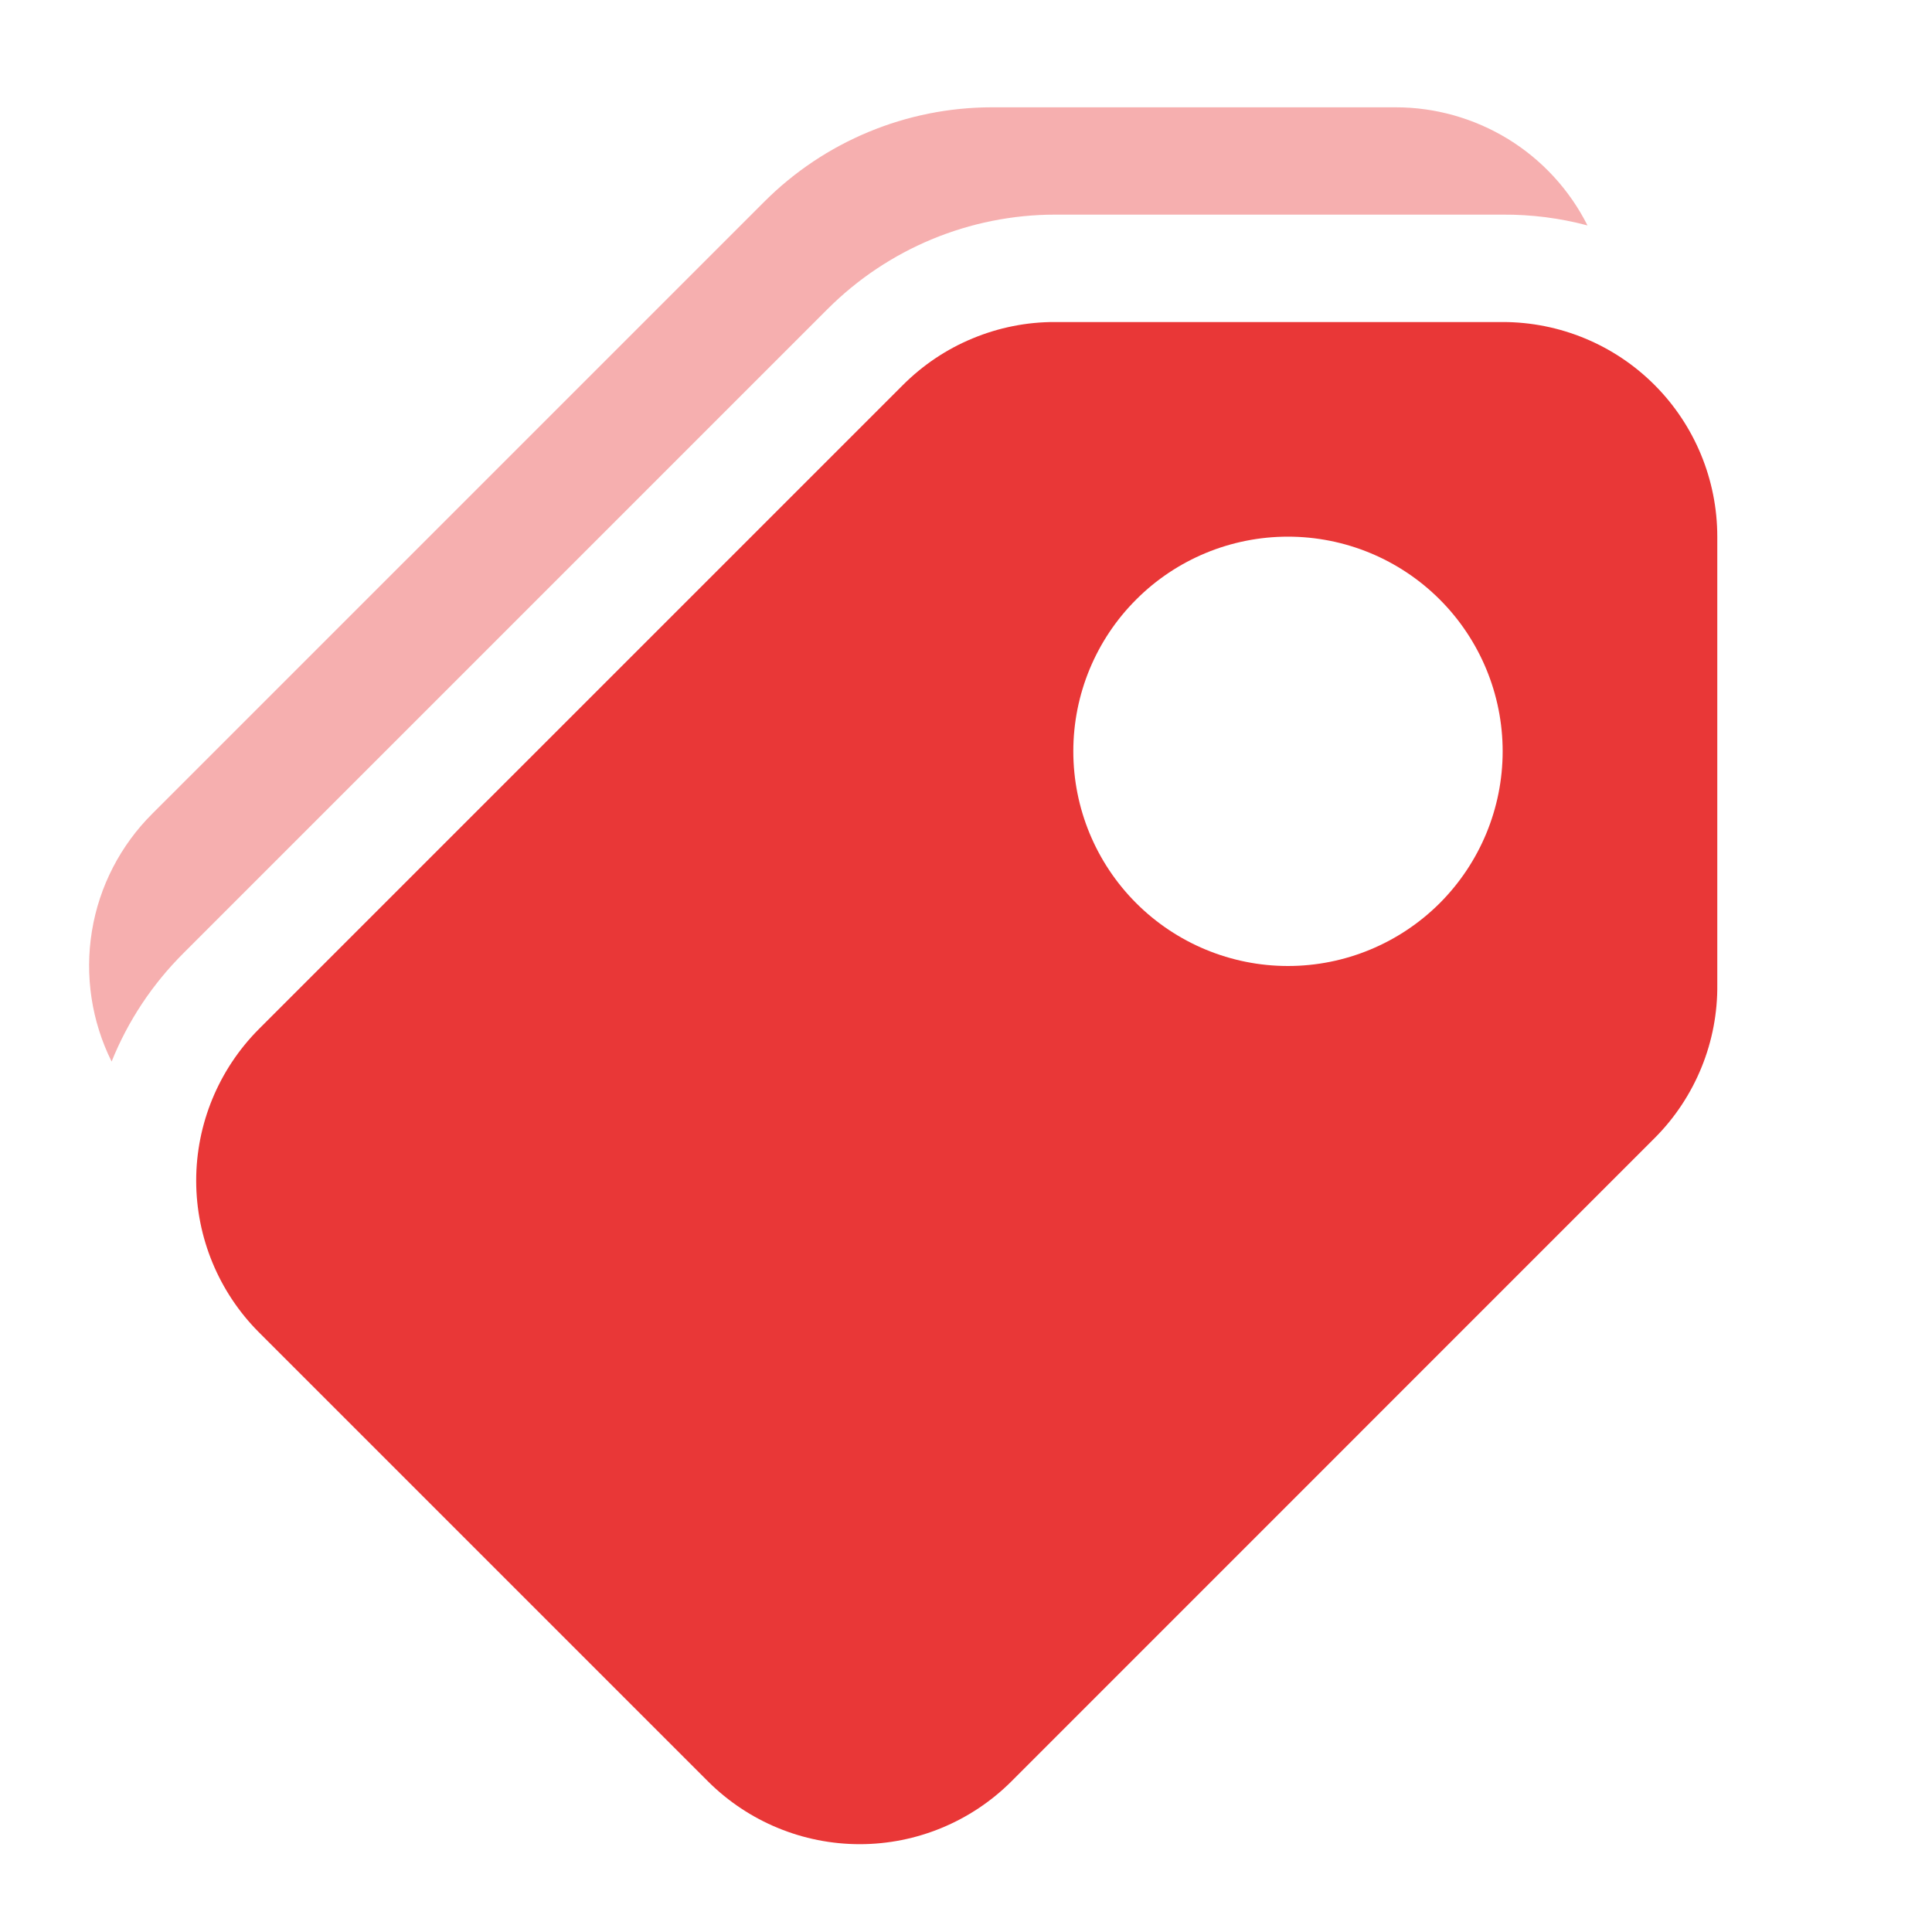 <svg width="22" height="22" viewBox="0 0 22 22" fill="none" xmlns="http://www.w3.org/2000/svg">
<path opacity="0.4" d="M11.293 1.222C10.321 1.223 9.389 1.61 8.702 2.298L1.736 9.264C1.371 9.627 1.13 10.094 1.047 10.601C0.964 11.108 1.042 11.628 1.271 12.088C1.457 11.625 1.736 11.205 2.09 10.853L9.423 3.52C10.11 2.832 11.042 2.445 12.014 2.444H17.111C17.437 2.442 17.762 2.483 18.077 2.567C17.873 2.162 17.56 1.821 17.174 1.584C16.787 1.347 16.342 1.221 15.889 1.222H11.293Z" fill="#E93737"/>
<path d="M12.014 3.667C11.691 3.666 11.372 3.73 11.074 3.854C10.776 3.977 10.506 4.159 10.278 4.388L2.945 11.721C2.49 12.179 2.234 12.799 2.234 13.444C2.234 14.09 2.49 14.71 2.945 15.168L8.066 20.289C8.524 20.744 9.144 21 9.79 21C10.435 21 11.055 20.744 11.513 20.289L18.846 12.955C19.074 12.726 19.254 12.453 19.376 12.153C19.498 11.853 19.559 11.531 19.555 11.208V6.111C19.555 5.463 19.298 4.841 18.839 4.382C18.381 3.924 17.759 3.667 17.111 3.667H12.014ZM14.666 11C14.018 11 13.396 10.742 12.938 10.284C12.479 9.825 12.222 9.204 12.222 8.555C12.222 7.907 12.479 7.285 12.938 6.827C13.396 6.368 14.018 6.111 14.666 6.111C15.315 6.111 15.936 6.368 16.395 6.827C16.853 7.285 17.111 7.907 17.111 8.555C17.111 9.204 16.853 9.825 16.395 10.284C15.936 10.742 15.315 11 14.666 11Z" fill="#E93737"/>
</svg>
